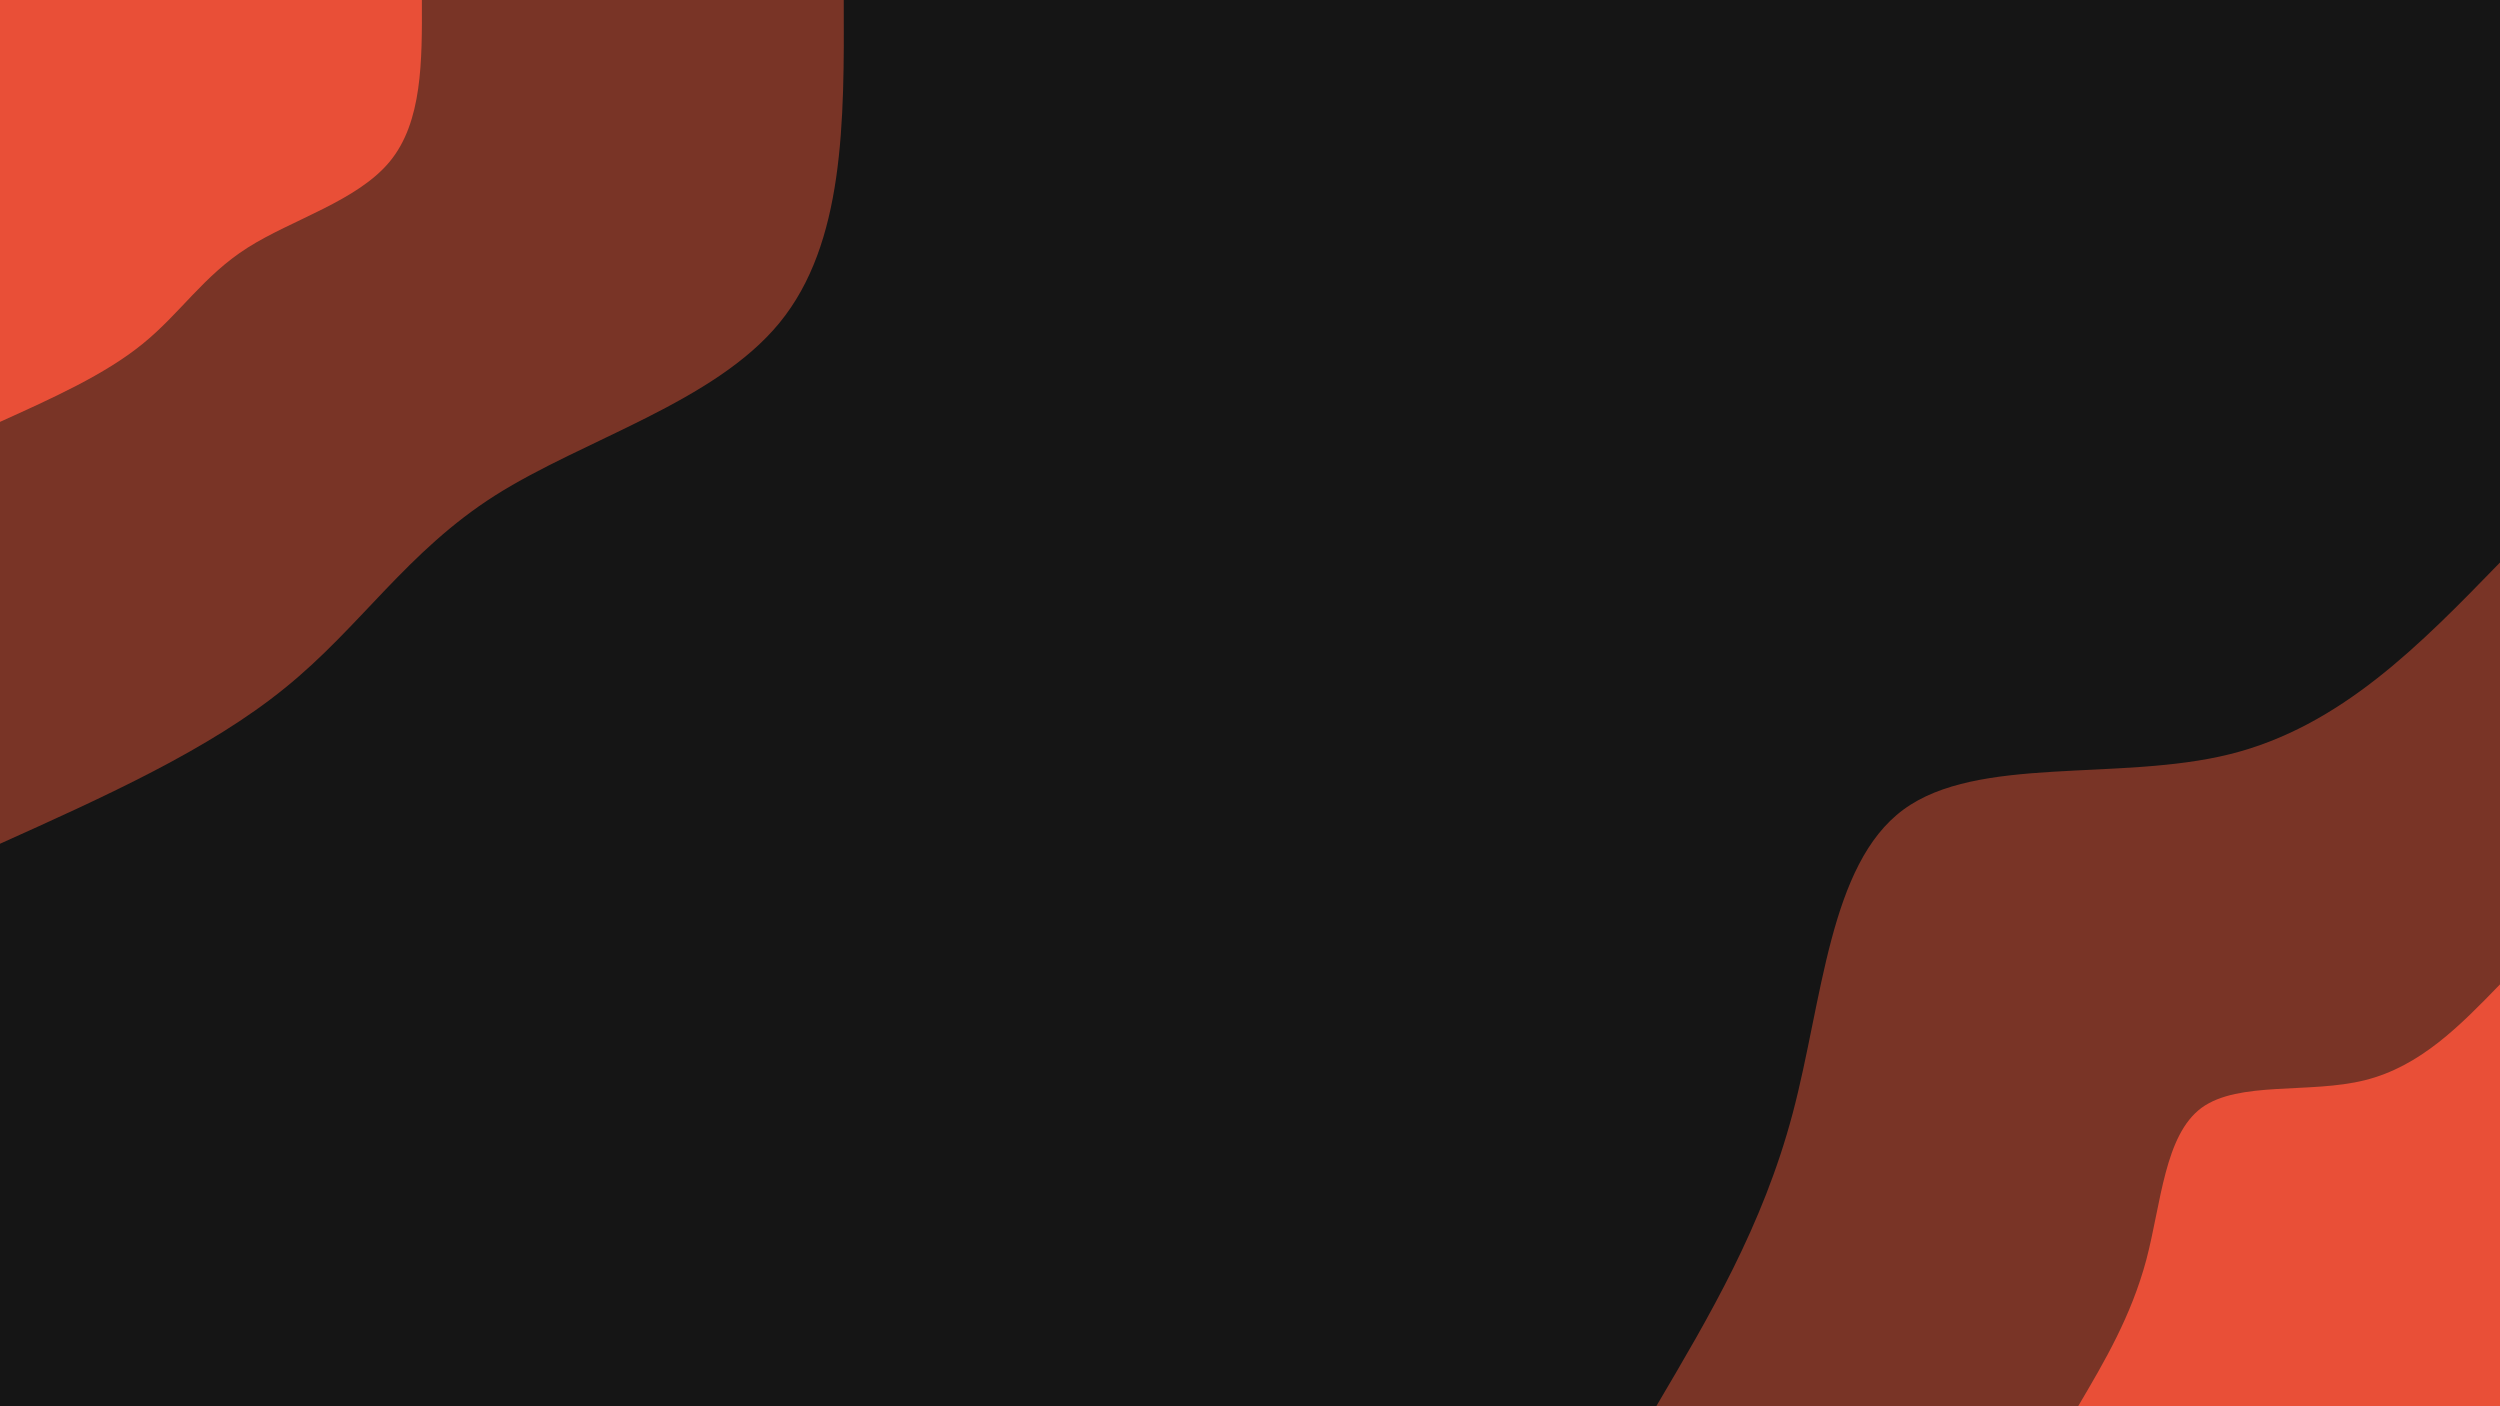 <svg id="visual" viewBox="0 0 960 540" width="960" height="540" xmlns="http://www.w3.org/2000/svg" xmlns:xlink="http://www.w3.org/1999/xlink" version="1.1"><rect x="0" y="0" width="960" height="540" fill="#151515"></rect><defs><linearGradient id="grad1_0" x1="43.8%" y1="100%" x2="100%" y2="0%"><stop offset="14.444%" stop-color="#e94f37" stop-opacity="1"></stop><stop offset="85.556%" stop-color="#e94f37" stop-opacity="1"></stop></linearGradient></defs><defs><linearGradient id="grad1_1" x1="43.8%" y1="100%" x2="100%" y2="0%"><stop offset="14.444%" stop-color="#e94f37" stop-opacity="1"></stop><stop offset="85.556%" stop-color="#151515" stop-opacity="1"></stop></linearGradient></defs><defs><linearGradient id="grad2_0" x1="0%" y1="100%" x2="56.3%" y2="0%"><stop offset="14.444%" stop-color="#e94f37" stop-opacity="1"></stop><stop offset="85.556%" stop-color="#e94f37" stop-opacity="1"></stop></linearGradient></defs><defs><linearGradient id="grad2_1" x1="0%" y1="100%" x2="56.3%" y2="0%"><stop offset="14.444%" stop-color="#151515" stop-opacity="1"></stop><stop offset="85.556%" stop-color="#e94f37" stop-opacity="1"></stop></linearGradient></defs><g transform="translate(960, 540)"><path d="M-324 0C-303.6 -34.6 -283.1 -69.1 -271.6 -112.5C-260.1 -155.9 -257.6 -208.1 -229.1 -229.1C-200.6 -250.1 -146.2 -239.8 -103.7 -250.4C-61.2 -261 -30.6 -292.5 0 -324L0 0Z" fill="#793426"></path><path d="M-162 0C-151.8 -17.3 -141.6 -34.6 -135.8 -56.3C-130.1 -78 -128.8 -104.1 -114.6 -114.6C-100.3 -125 -73.1 -119.9 -51.9 -125.2C-30.6 -130.5 -15.3 -146.2 0 -162L0 0Z" fill="#e94f37"></path></g><g transform="translate(0, 0)"><path d="M324 0C324.2 46.8 324.3 93.5 299.3 124C274.3 154.5 224.2 168.7 190.2 190.2C156.2 211.8 138.5 240.7 109.4 264.2C80.4 287.8 40.2 305.9 0 324L0 0Z" fill="#793426"></path><path d="M162 0C162.1 23.4 162.2 46.8 149.7 62C137.2 77.2 112.1 84.3 95.1 95.1C78.1 105.9 69.2 120.4 54.7 132.1C40.2 143.9 20.1 152.9 0 162L0 0Z" fill="#e94f37"></path></g></svg>